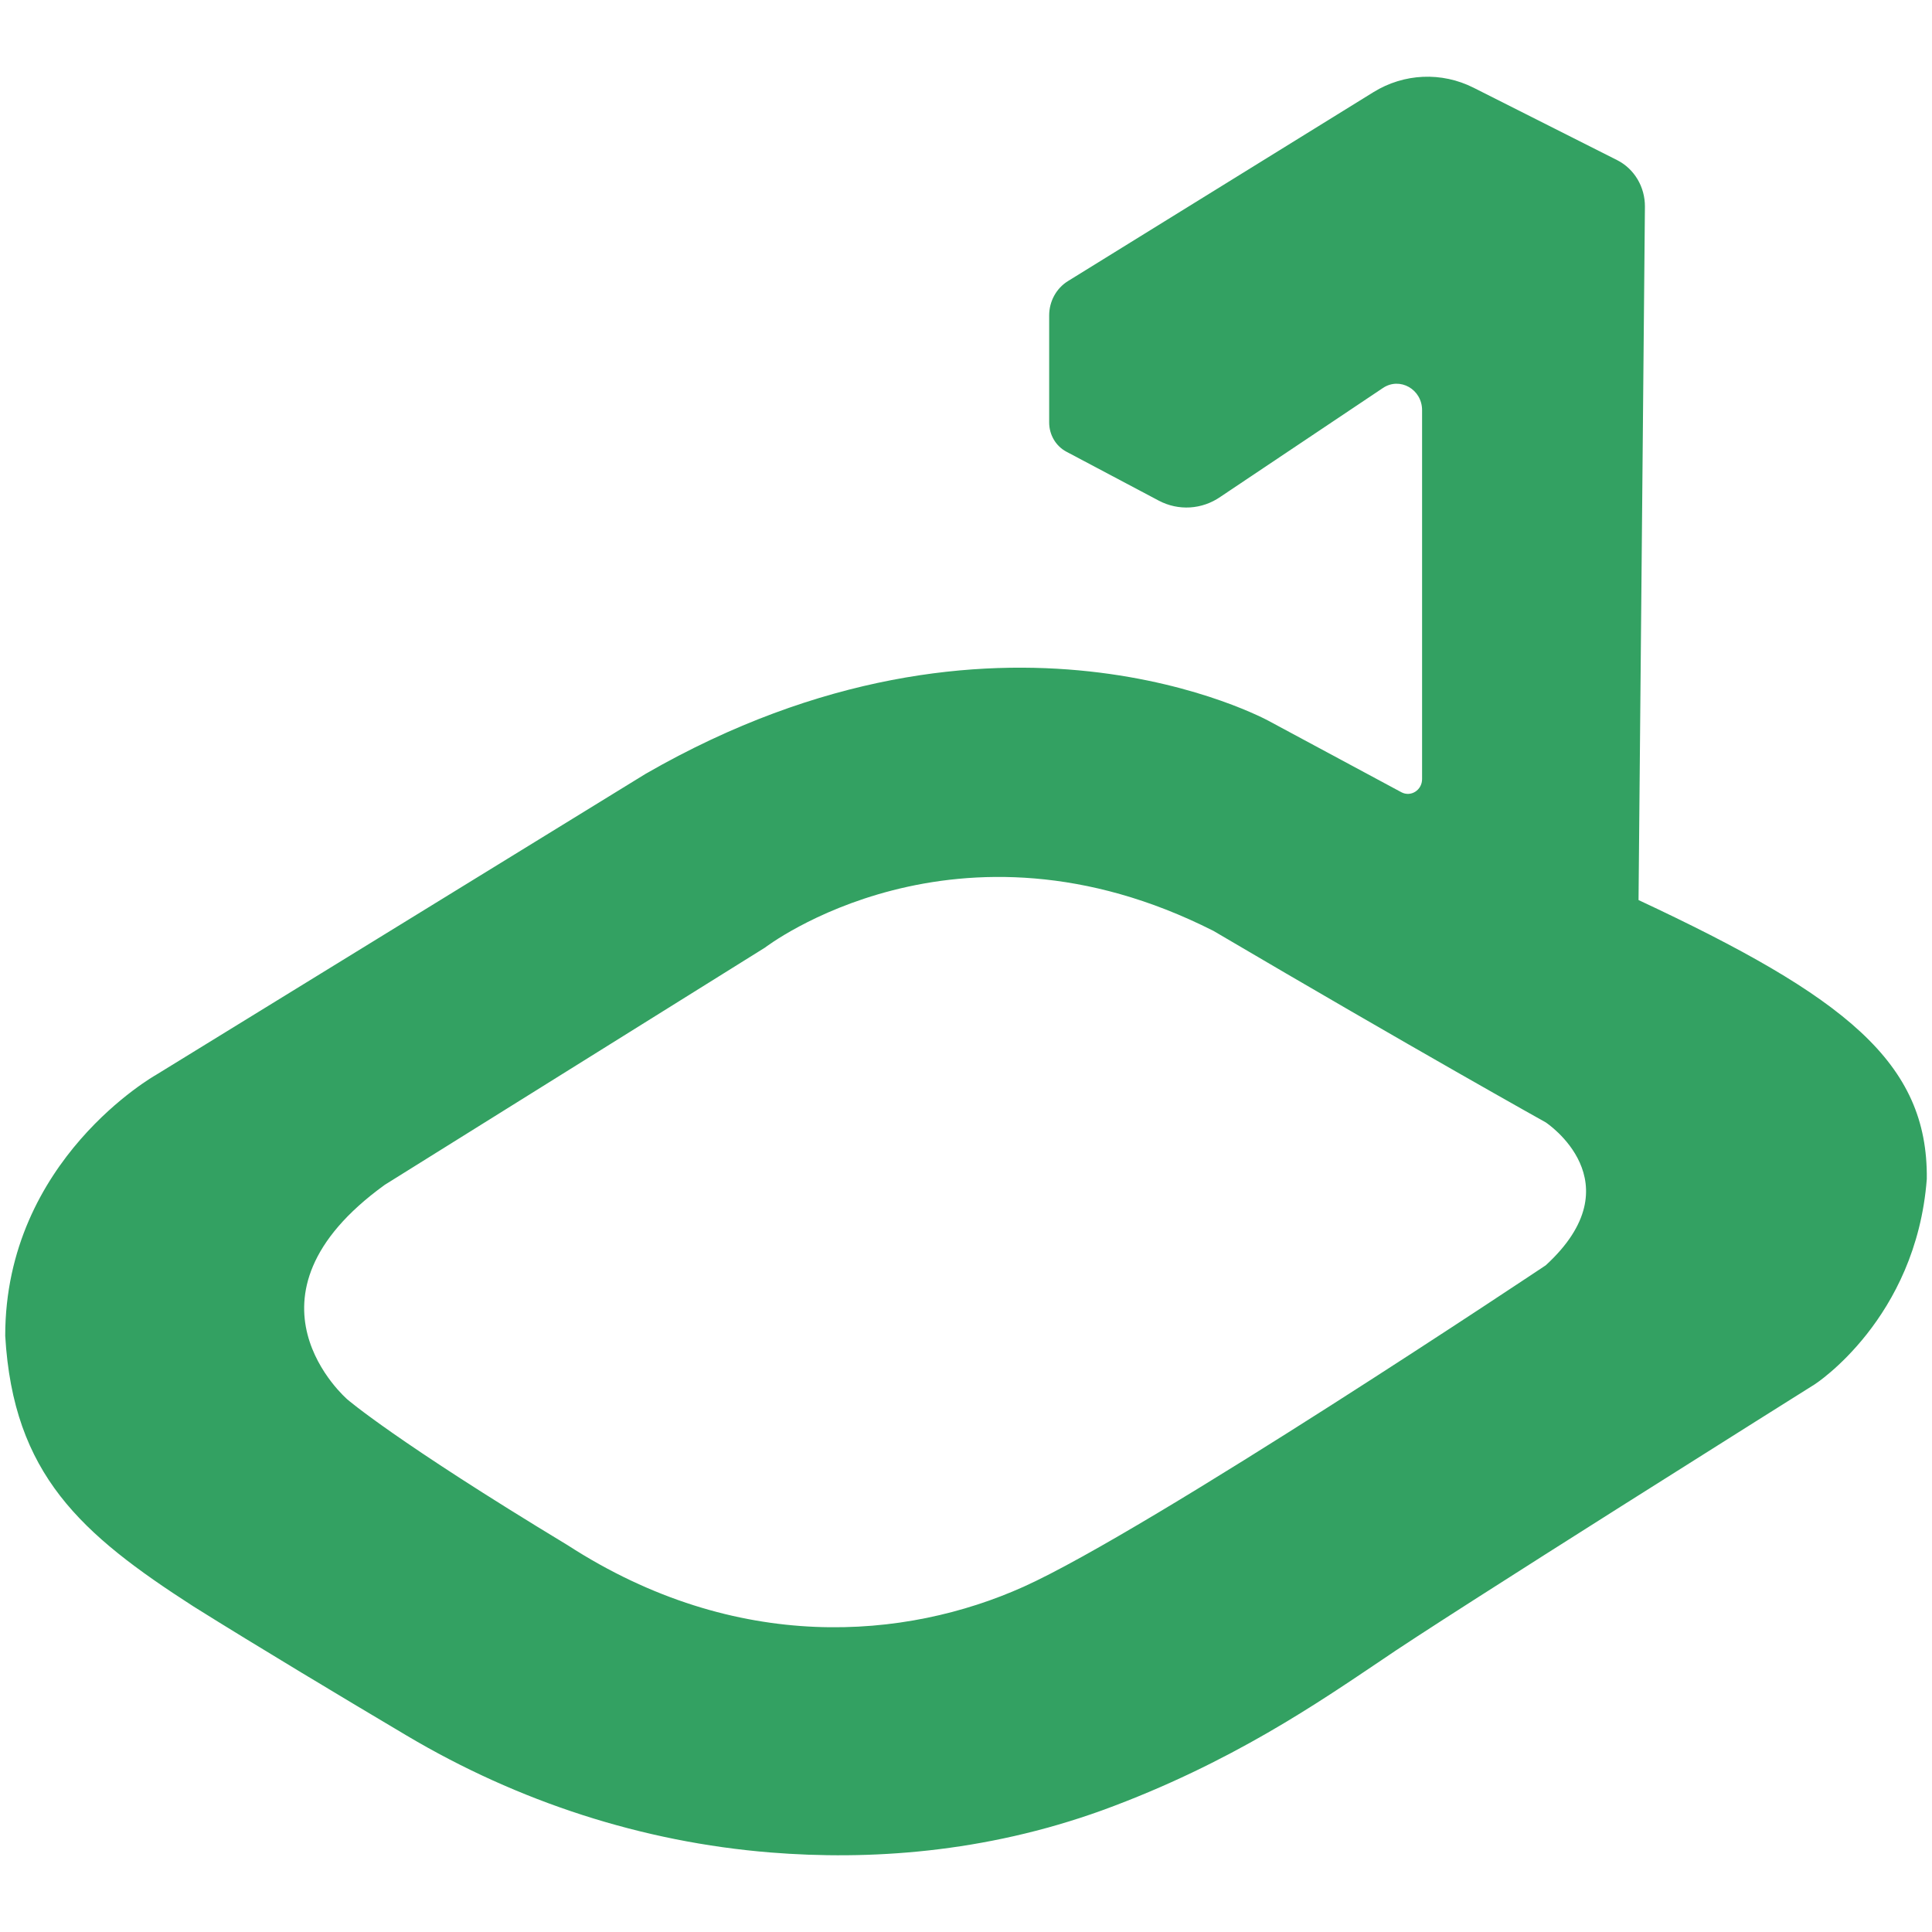 <?xml version="1.0"?>
<svg viewBox="0 0 4000 4000" xmlns="http://www.w3.org/2000/svg" xmlns:svg="http://www.w3.org/2000/svg" version="1.1">
 <!-- Generator: Adobe Illustrator 29.1.0, SVG Export Plug-In . SVG Version: 2.1.0 Build 142)  -->
 <defs>
  <style>.st0 {
        fill: #33a162;
      }</style>
  <style class="darkreader darkreader--sync"/>
 </defs>
 <g class="layer">
  <title>Layer 1</title>
  <path class="st0" d="m3392.42,1863.46l13.21,-1435.4c0.37,-41.03 -22.03,-78.63 -57.53,-96.53l-297.14,-149.87c-66.24,-33.4 -144.2,-29.97 -207.46,9.18l-632.42,391.14c-24.1,14.9 -38.88,41.92 -38.88,71.06l0,221.67c0,25.53 13.78,48.89 35.64,60.48l191.16,101.27c40.8,21.6 89.65,18.62 127.73,-7.84l336.54,-225.36c34.98,-23.42 81,2.68 81,45.94l0,763.84c0,22.91 -23.32,37.69 -42.92,27.17l-274.19,-147.39s-560.85,-310.28 -1290.23,109.17l-1013.94,623.45s-312.19,175.25 -312.19,540.14c16.59,287.31 157.47,410.83 389.54,560.25c133.6,83.69 314.11,191.79 441.49,267.4c231.04,137.17 488.19,220.78 753.45,242.14c203.25,16.36 441.37,1.28 686.52,-87.21c268.01,-97.7 453.09,-226.97 577.44,-310.28c124.32,-86.2 897.91,-571.72 897.91,-571.72c0,0 209.99,-135.03 232.08,-425.19c2.75,-241.33 -168.53,-377.32 -596.78,-577.47l0,-0.03zm-192.16,756.24s-821.46,548.75 -1081.19,665.58c-243.14,109.17 -593.08,140.78 -943.95,-86.2c-356.39,-215.47 -455.87,-301.67 -455.87,-301.67c0,0 -245.89,-210.68 77.36,-444.35l787.4,-491.28s395.07,-304.53 928.31,-34.47c419.94,247.08 687.95,396.47 687.95,396.47c0,0 187.87,123.53 0,295.92z" id="svg_1"/>
 </g>
</svg>